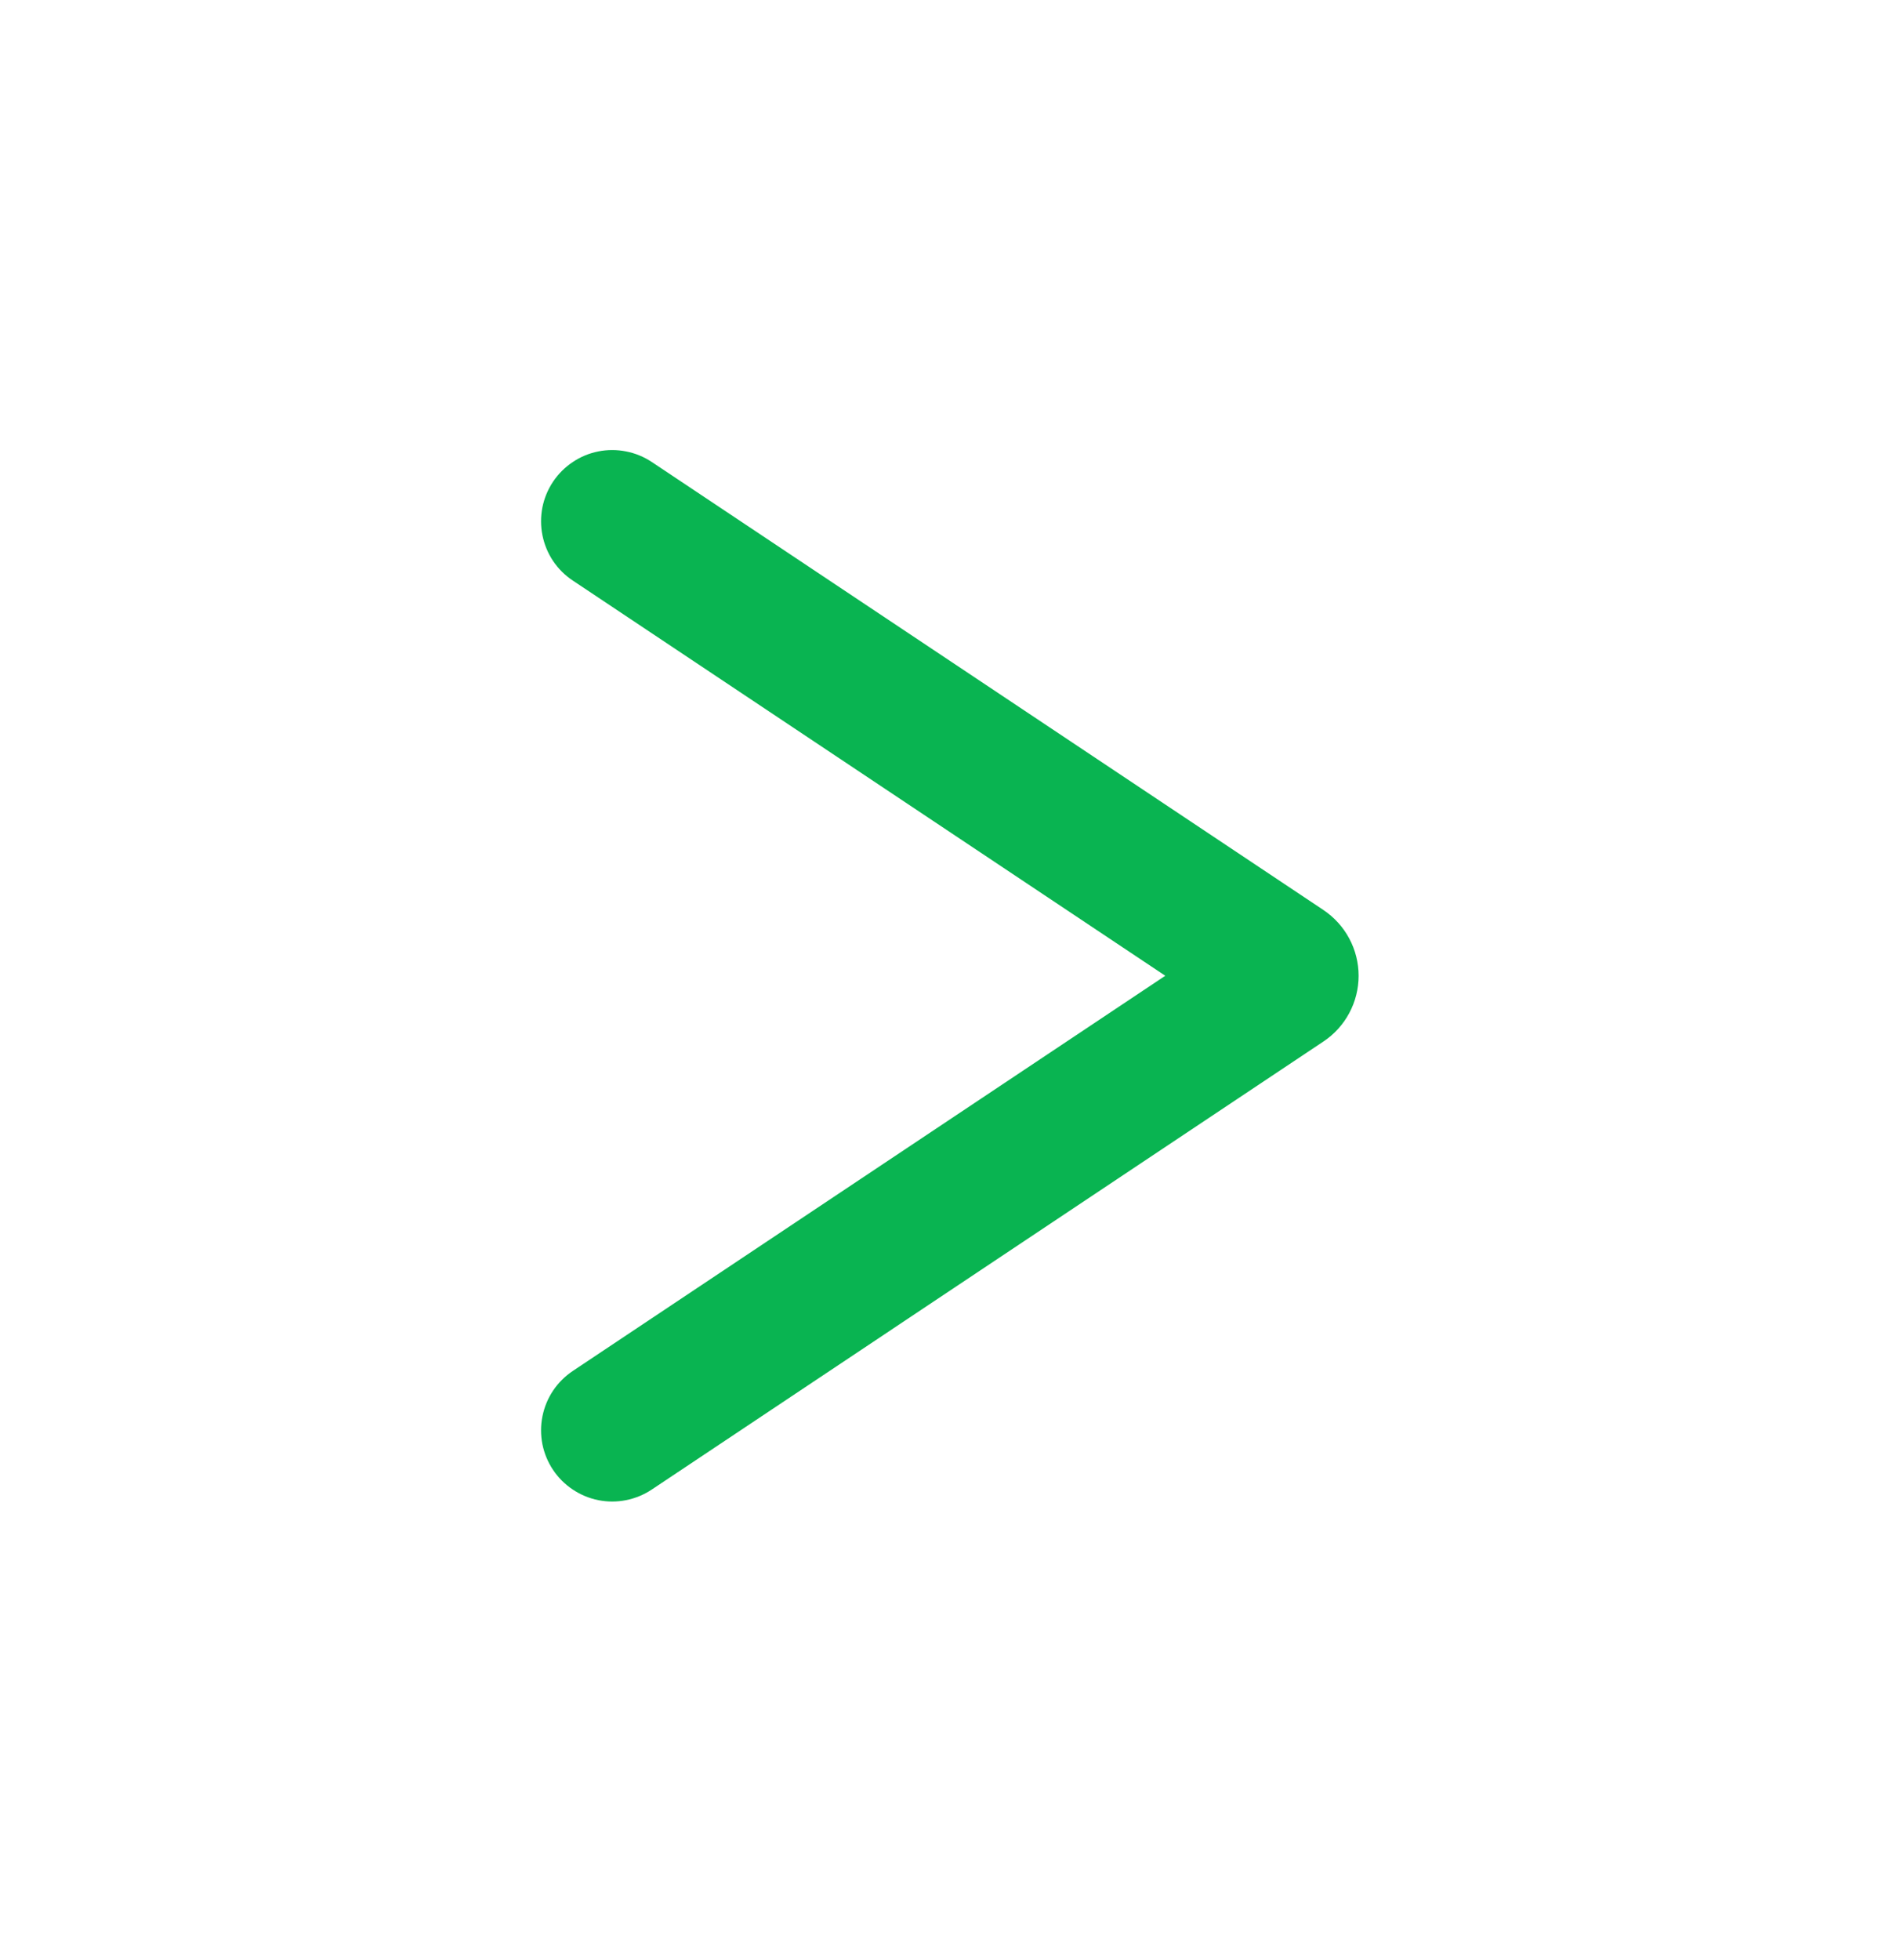 <svg width="30" height="31" viewBox="0 0 30 31" fill="none" xmlns="http://www.w3.org/2000/svg">
<path fill-rule="evenodd" clip-rule="evenodd" d="M9.063 21.681L18.438 15.431L9.063 9.181C8.939 9.099 8.834 8.994 8.751 8.871C8.669 8.748 8.612 8.61 8.583 8.465C8.554 8.32 8.554 8.17 8.582 8.025C8.611 7.88 8.668 7.742 8.75 7.619C8.832 7.496 8.938 7.39 9.061 7.308C9.184 7.225 9.321 7.168 9.467 7.139C9.612 7.11 9.761 7.11 9.906 7.139C10.051 7.167 10.189 7.224 10.313 7.306L20.94 14.391C21.111 14.506 21.252 14.66 21.349 14.842C21.446 15.023 21.497 15.226 21.497 15.431C21.497 15.637 21.446 15.84 21.349 16.021C21.252 16.203 21.111 16.357 20.94 16.471L10.313 23.556C10.189 23.639 10.051 23.695 9.906 23.724C9.761 23.753 9.612 23.753 9.467 23.724C9.321 23.695 9.184 23.637 9.061 23.555C8.938 23.473 8.832 23.367 8.75 23.244C8.668 23.121 8.611 22.983 8.582 22.838C8.554 22.692 8.554 22.543 8.583 22.398C8.612 22.253 8.669 22.115 8.751 21.992C8.834 21.869 8.939 21.764 9.063 21.681Z" fill="#09B451"/>
</svg>
